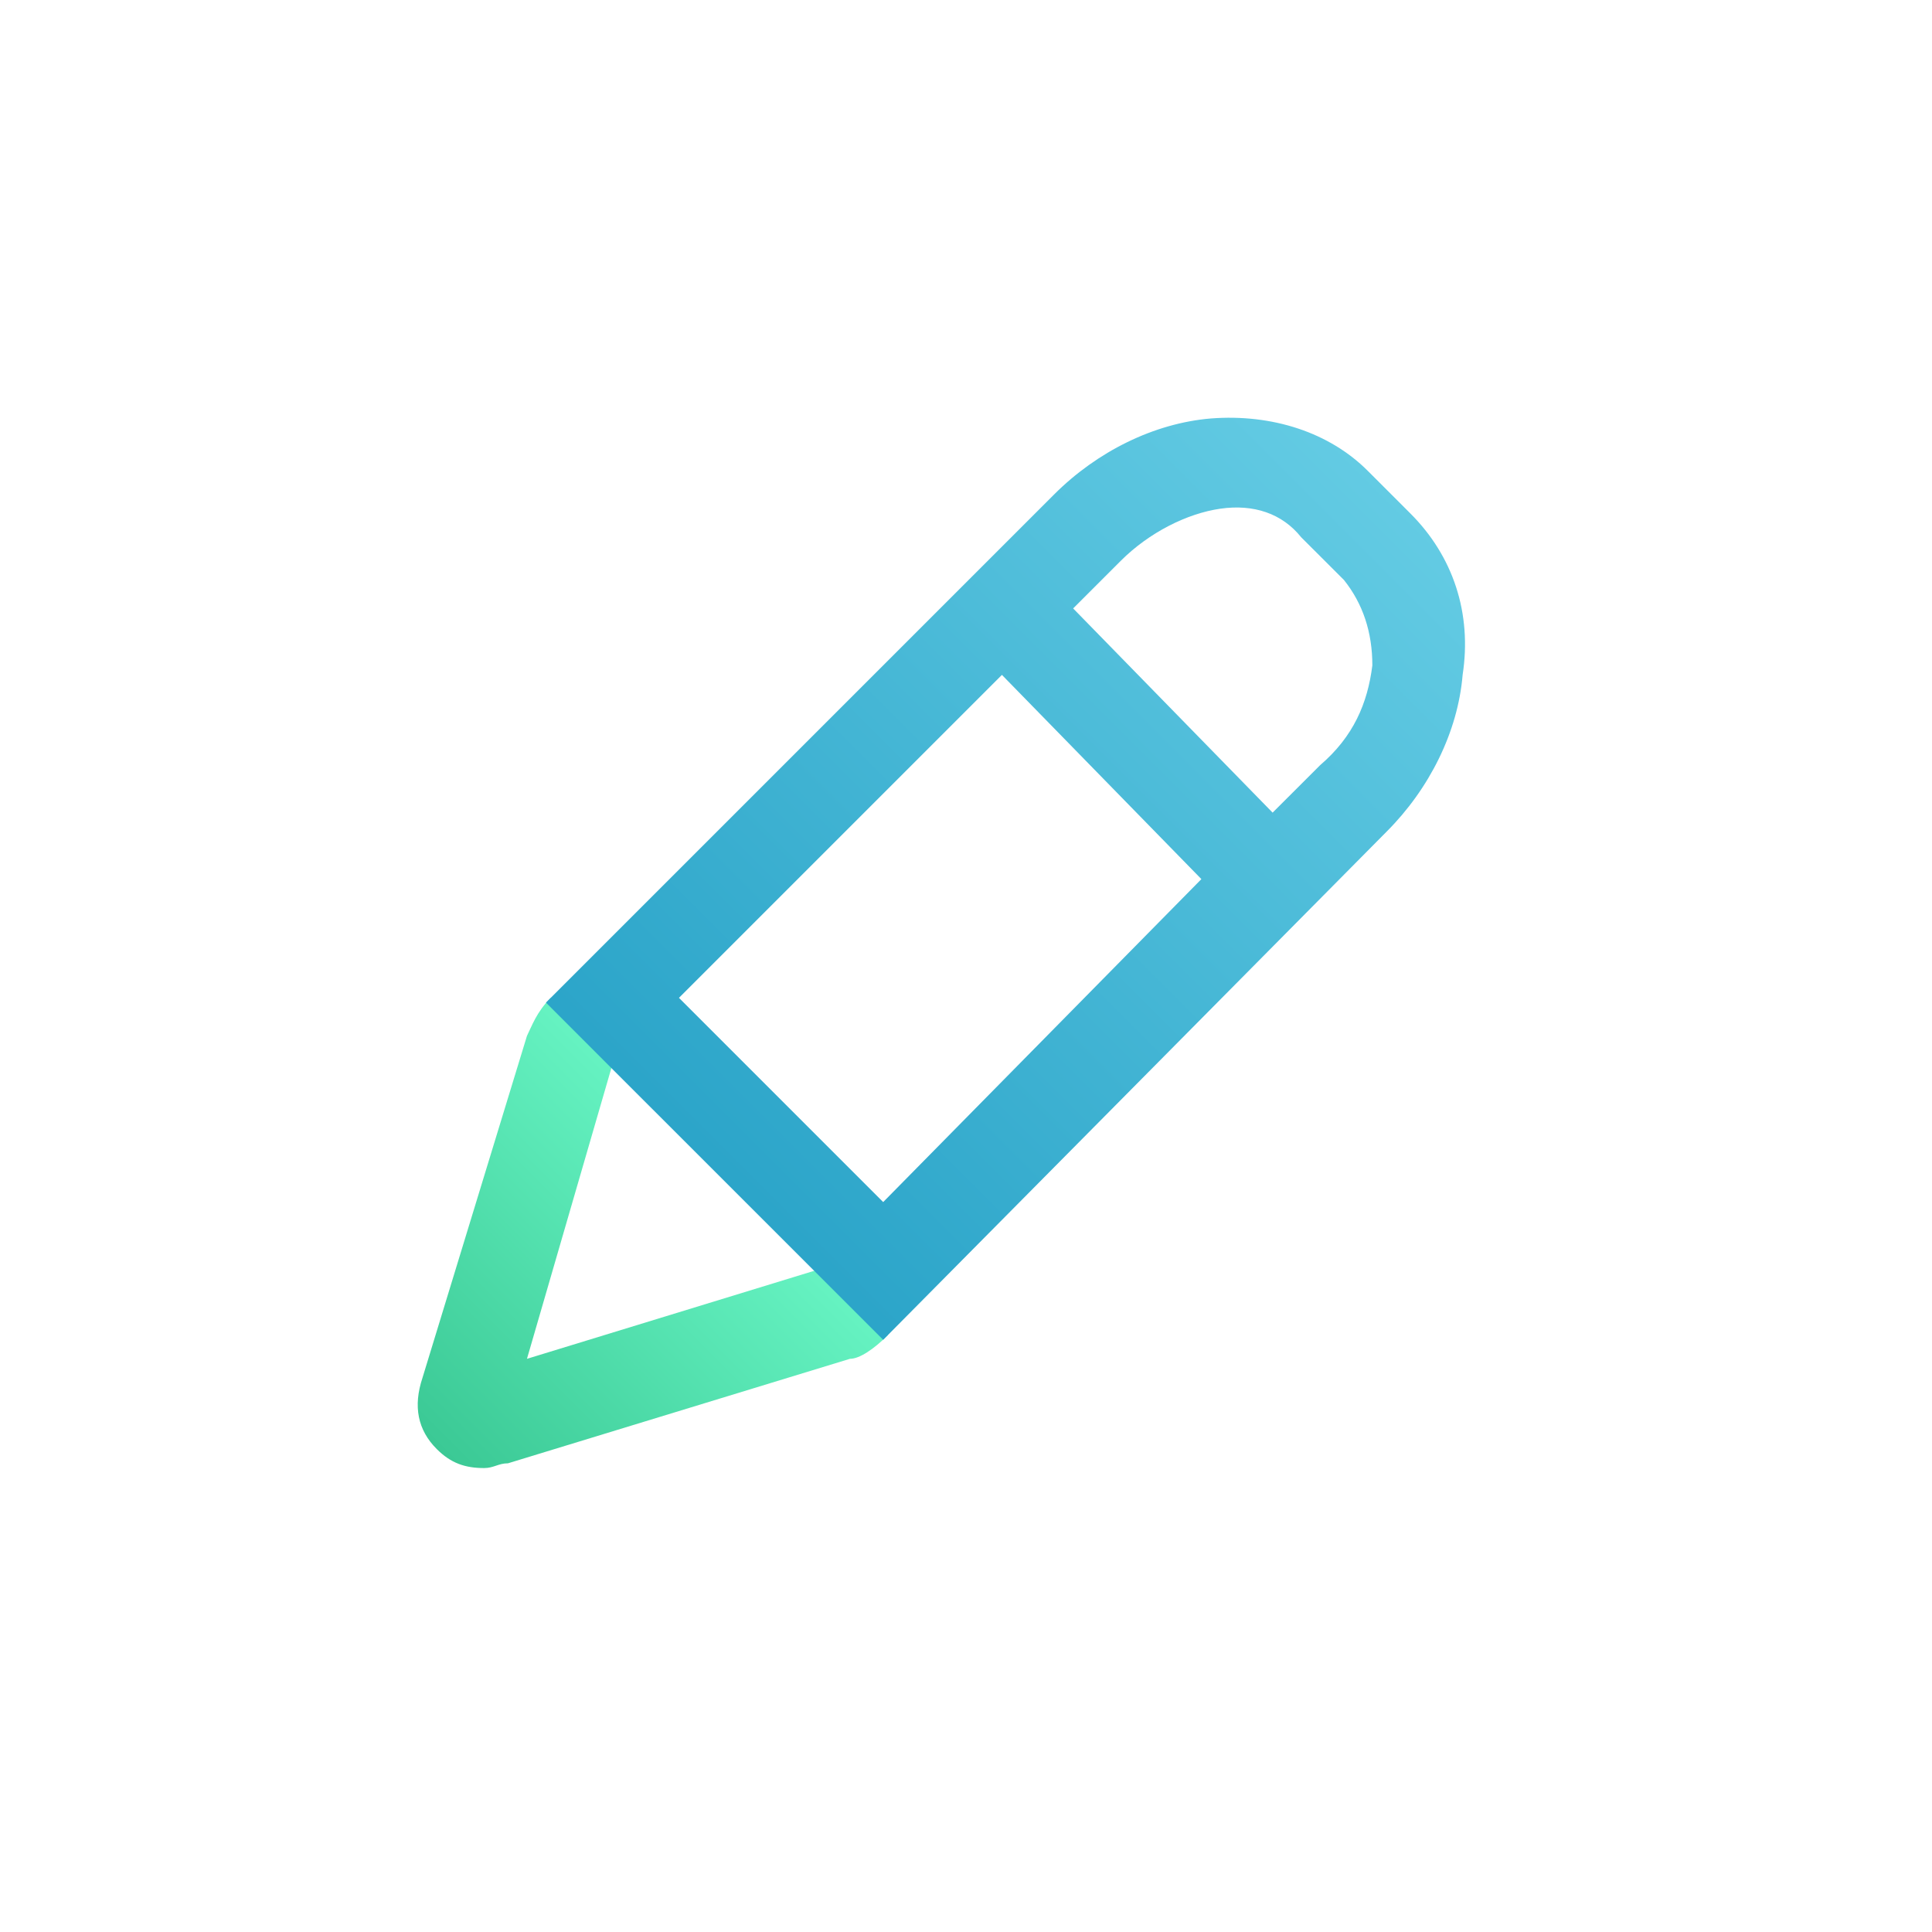 <svg width="37" height="37" viewBox="0 0 37 37" fill="none" xmlns="http://www.w3.org/2000/svg">
<g filter="url(#filter0_d)">
<path d="M9.273 26.115C8.91 26.115 8.637 26.024 8.364 25.751C8 25.387 7.909 24.933 8.091 24.387L10.092 17.838C10.183 17.656 10.274 17.383 10.547 17.11L11.729 18.384C11.729 18.384 11.729 18.475 11.729 18.384L10.092 24.023L15.731 22.295L17.005 23.568C16.732 23.841 16.459 24.023 16.277 24.023L9.728 26.024C9.546 26.024 9.455 26.115 9.273 26.115Z" fill="url(#paint0_linear)"/>
<path d="M27.01 7.833L26.191 7.014C25.464 6.287 24.372 5.923 23.19 6.014C22.098 6.105 21.007 6.65 20.188 7.469L10.456 17.201L11.729 18.475L16.914 23.659L26.555 13.927C27.374 13.108 27.92 12.017 28.011 10.925C28.192 9.743 27.829 8.651 27.01 7.833ZM16.914 21.021L13.003 17.11L19.188 10.925L23.008 14.836L16.914 21.021ZM26.282 10.743C26.191 11.471 25.919 12.108 25.282 12.654L24.372 13.563L20.552 9.652L21.462 8.742C22.007 8.197 22.735 7.833 23.372 7.742C24.009 7.651 24.554 7.833 24.918 8.288L25.737 9.106C26.101 9.561 26.282 10.107 26.282 10.743Z" fill="url(#paint1_linear)"/>
</g>
<defs>
<filter id="filter0_d" x="-5" y="-5" width="46" height="46" filterUnits="userSpaceOnUse" color-interpolation-filters="sRGB">
<feFlood flood-opacity="0" result="BackgroundImageFix"/>
<feColorMatrix in="SourceAlpha" type="matrix" values="0 0 0 0 0 0 0 0 0 0 0 0 0 0 0 0 0 0 127 0"/>
<feOffset dy="2"/>
<feGaussianBlur stdDeviation="4"/>
<feColorMatrix type="matrix" values="0 0 0 0 0.412 0 0 0 0 0.812 0 0 0 0 0.902 0 0 0 0.5 0"/>
<feBlend mode="normal" in2="BackgroundImageFix" result="effect1_dropShadow"/>
<feBlend mode="normal" in="SourceGraphic" in2="effect1_dropShadow" result="shape"/>
</filter>
<linearGradient id="paint0_linear" x1="8.364" y1="25.708" x2="13.735" y2="20.338" gradientUnits="userSpaceOnUse">
<stop stop-color="#3BC995"/>
<stop offset="1" stop-color="#66F3C2"/>
</linearGradient>
<linearGradient id="paint1_linear" x1="10.729" y1="23.282" x2="28.01" y2="6" gradientUnits="userSpaceOnUse">
<stop stop-color="#1F9CC3"/>
<stop offset="1" stop-color="#69CFE6"/>
</linearGradient>
</defs>
</svg>
